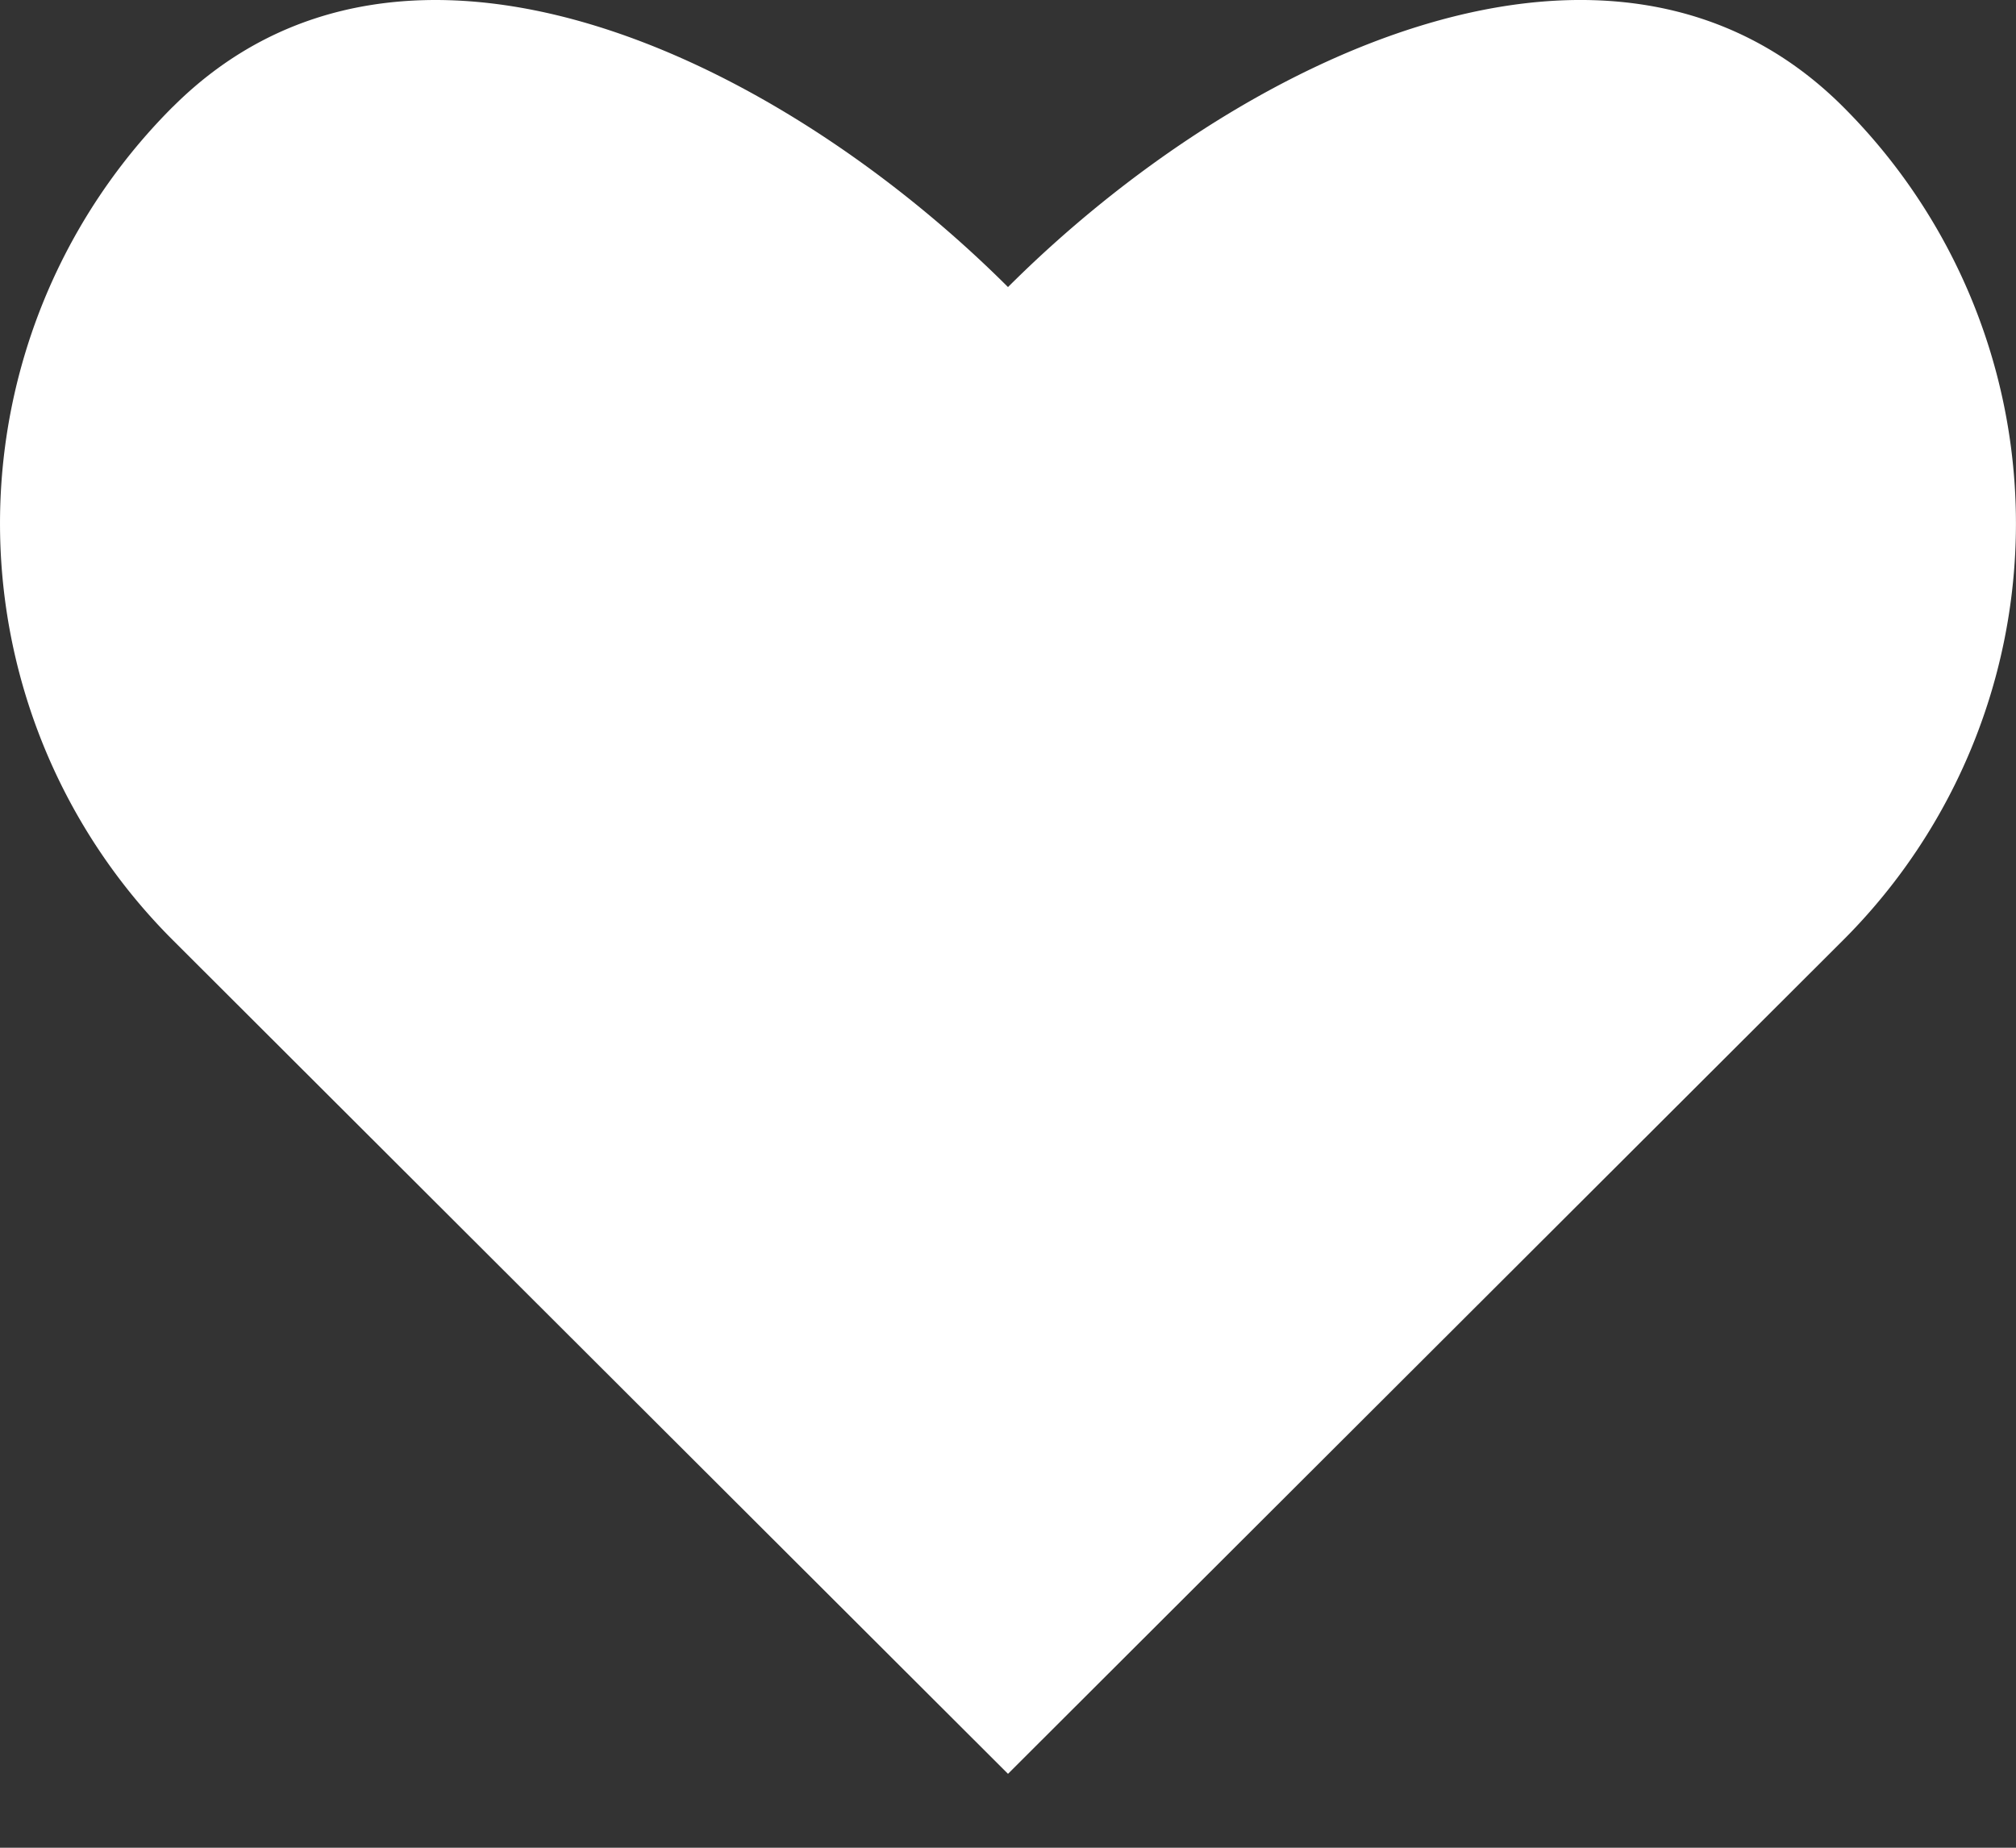 <svg xmlns="http://www.w3.org/2000/svg" width="24" height="22" viewBox="0 0 24 22">
    <rect x="0" y="0" width="24" height="22" fill="#333333" stroke="none"/>
    <path fill="#FFF" fill-rule="nonzero" d="M2.059 1.27a7.01 7.01 0 0 0 0 9.925L12 21.12l9.941-9.925a7.01 7.01 0 0 0 0-9.924C19.196-1.47 14.745.677 12 3.418 9.255.678 4.804-1.47 2.059 1.271z"/>
</svg>
